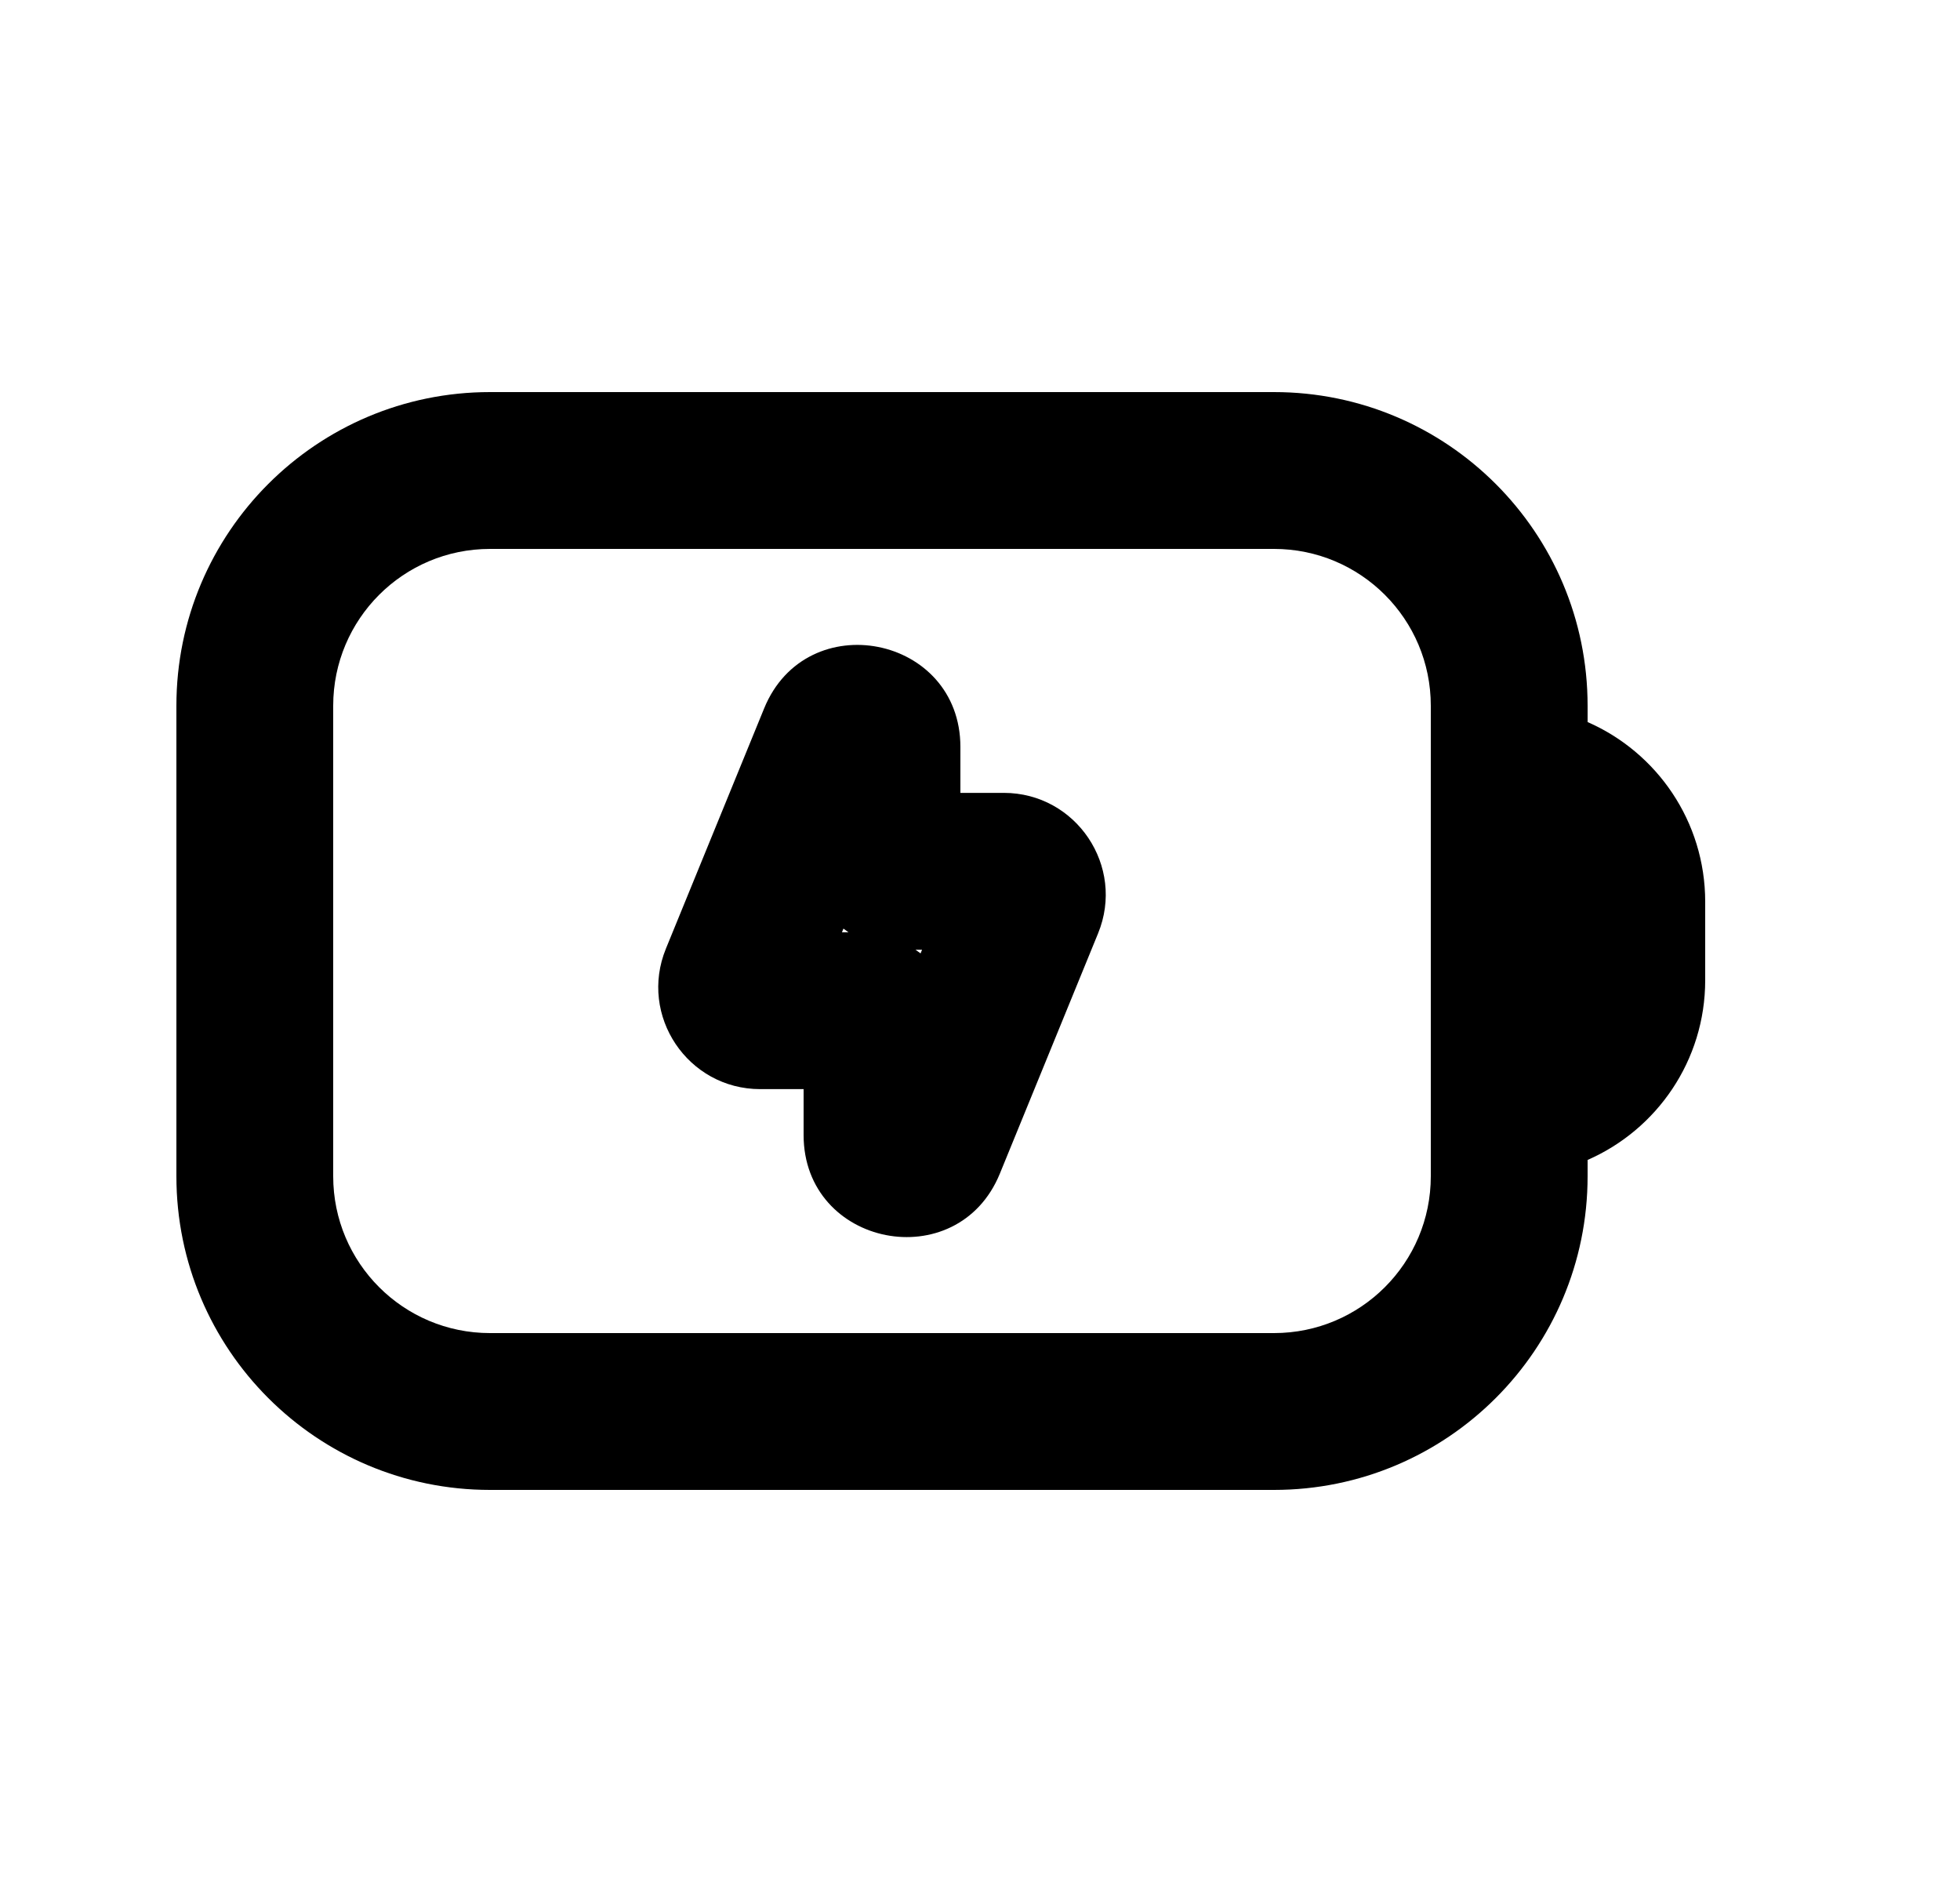 <svg width="25" height="24" viewBox="0 0 25 24" fill="none" xmlns="http://www.w3.org/2000/svg">
<path fill-rule="evenodd" clip-rule="evenodd" d="M12.25 9.526C12.25 8.1 10.287 7.714 9.747 9.033L8.494 12.097C8.144 12.952 8.773 13.889 9.697 13.889H10.25V14.474C10.25 15.9 12.213 16.286 12.753 14.967L14.006 11.903C14.356 11.048 13.727 10.111 12.803 10.111H12.25V9.526ZM10.739 11.889L10.758 11.842C10.78 11.859 10.801 11.874 10.823 11.889H10.739ZM11.742 12.158C11.72 12.141 11.699 12.126 11.677 12.111H11.761L11.742 12.158Z" fill="black"/>
<path fill-rule="evenodd" clip-rule="evenodd" d="M6.25 5C4.041 5 2.25 6.791 2.25 9V15C2.25 17.209 4.041 19 6.25 19H16.25C18.459 19 20.25 17.209 20.25 15V14.792C21.133 14.406 21.75 13.525 21.75 12.5V11.5C21.75 10.475 21.133 9.594 20.25 9.208V9C20.25 6.791 18.459 5 16.25 5H6.25ZM18.25 9C18.25 7.895 17.355 7 16.25 7H6.25C5.145 7 4.25 7.895 4.25 9V15C4.25 16.105 5.145 17 6.25 17H16.25C17.355 17 18.25 16.105 18.25 15V9Z" fill="black"/>
</svg>
